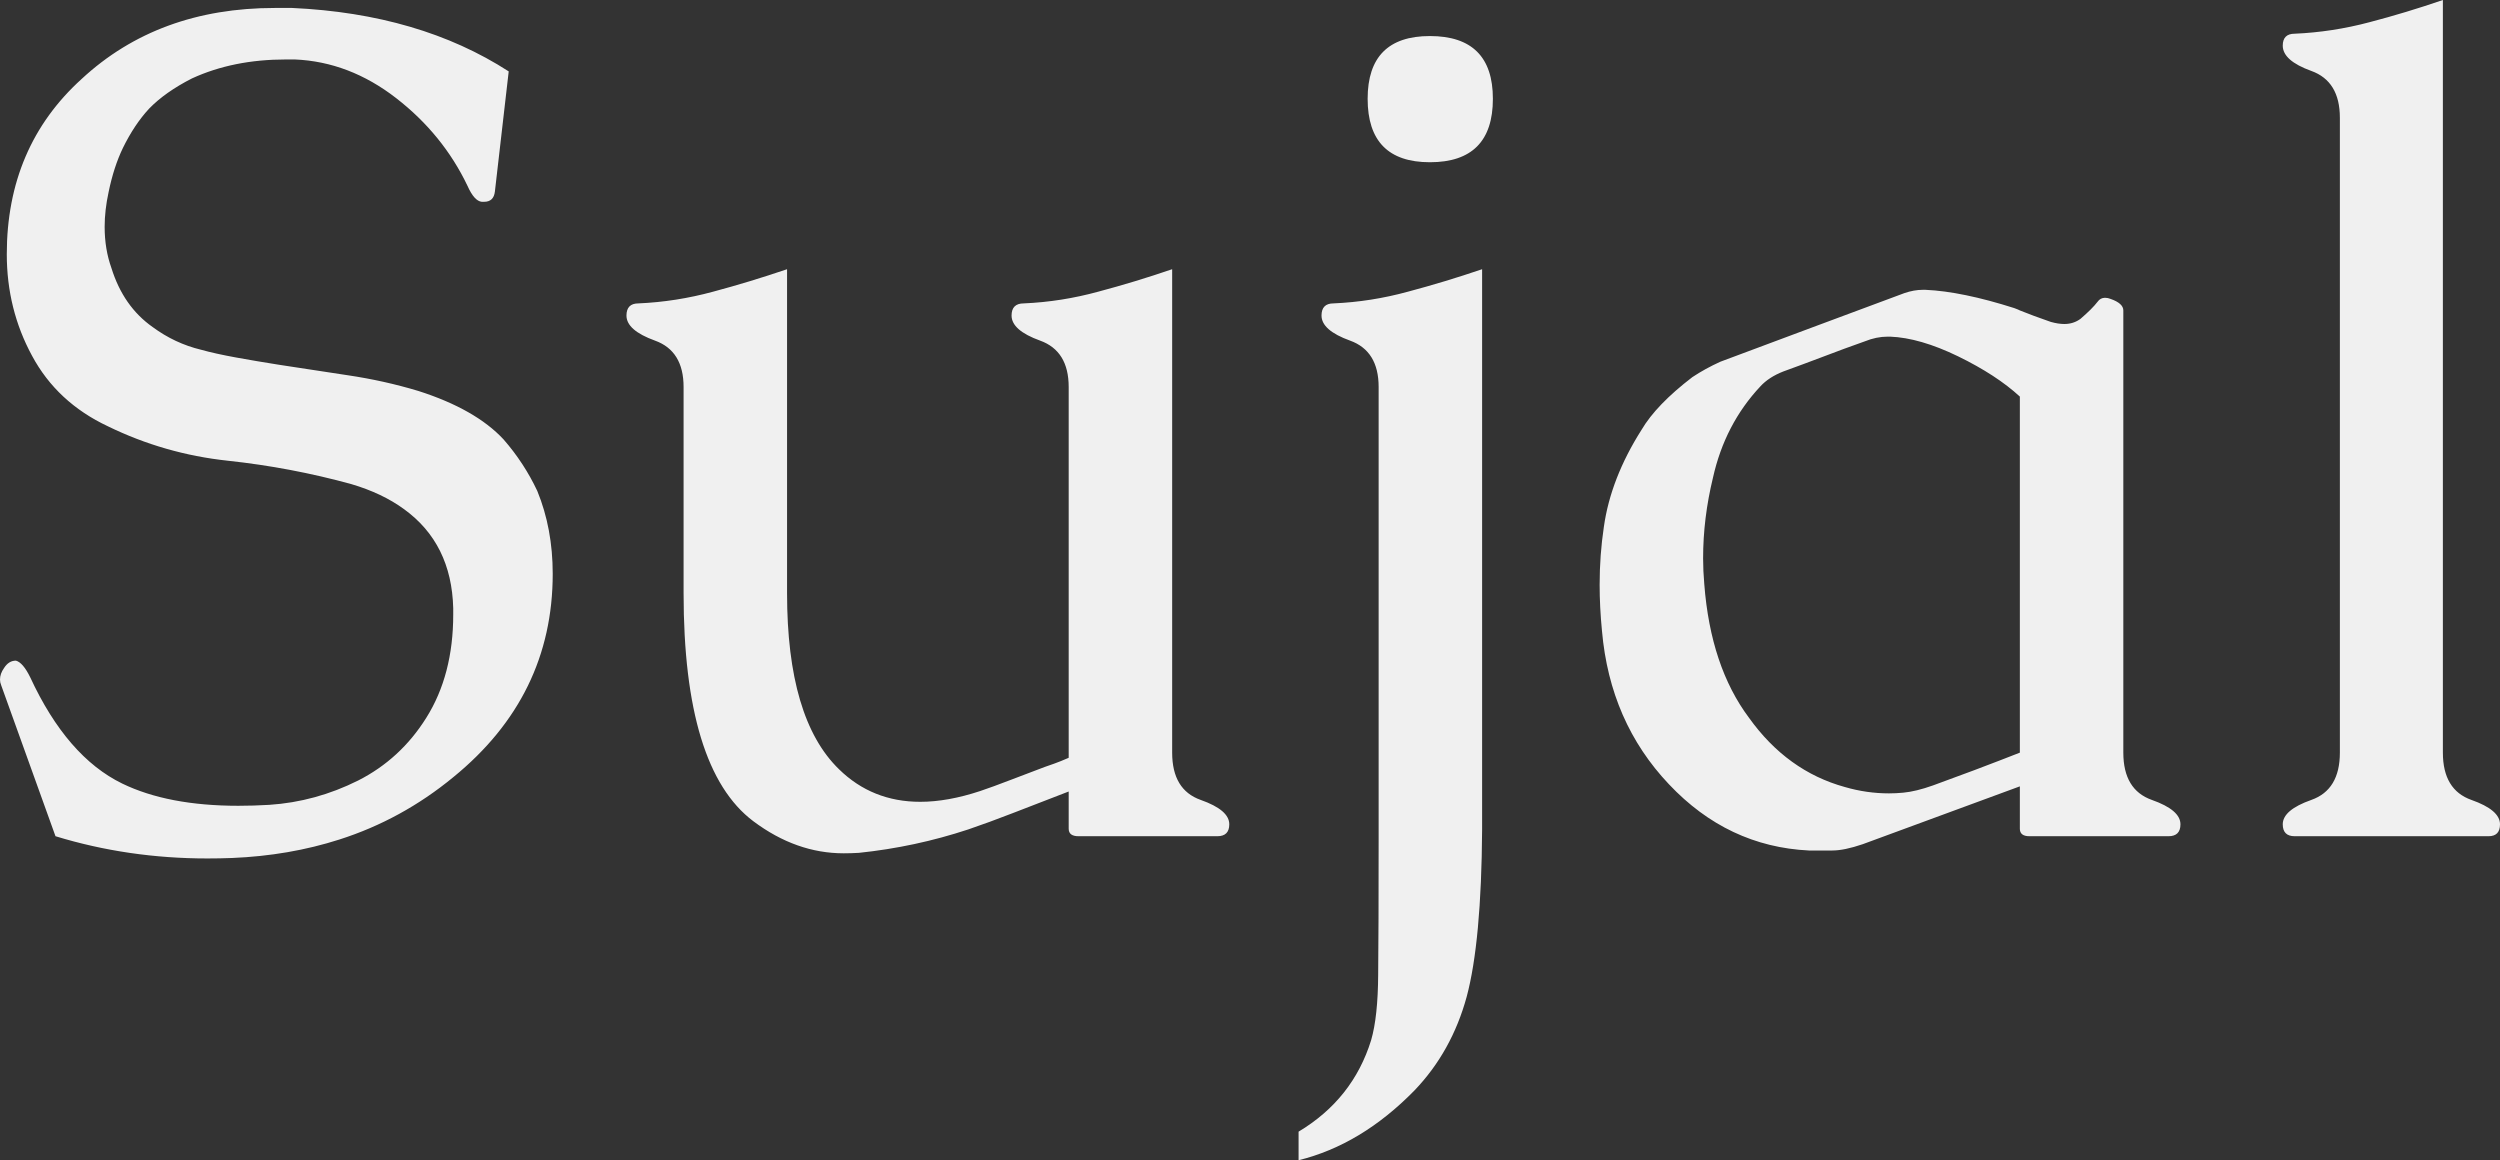 <svg xmlns="http://www.w3.org/2000/svg" viewBox="0 13.94 106.79 49.56" data-asc="0.9931640625" width="106.79" height="49.56"><rect x="0" y="13.94" width="106.79" height="49.56" fill="#333333" stroke="none"/><defs/><g fill="#f0f0f0"><g transform="translate(0, 0)"><path d="M11.50 48.32Q13.48 48.19 15.30 47.28Q17.11 46.36 18.21 44.60Q19.36 42.77 19.36 40.19L19.36 39.92Q19.29 37.16 17.26 35.69Q16.33 35.01 15.01 34.62Q12.43 33.91 9.73 33.62Q7.03 33.33 4.61 32.15Q2.44 31.13 1.37 29.14Q0.29 27.15 0.29 24.80Q0.29 20.21 3.49 17.31Q6.76 14.28 11.74 14.28L12.48 14.28Q17.92 14.53 21.73 16.99L21.14 22.12Q21.09 22.56 20.68 22.56L20.58 22.56Q20.26 22.53 19.97 21.88Q18.92 19.68 16.92 18.13Q14.92 16.58 12.60 16.48L12.21 16.48Q9.96 16.48 8.20 17.29Q7.06 17.87 6.37 18.58Q5.74 19.26 5.25 20.26Q4.86 21.07 4.64 22.14Q4.47 22.92 4.47 23.63Q4.47 24.58 4.76 25.39Q5.27 27.03 6.52 27.91Q7.47 28.61 8.59 28.88Q9.20 29.05 10.08 29.21Q10.96 29.37 11.91 29.52Q13.31 29.74 14.86 29.97Q16.41 30.20 17.87 30.64Q20.31 31.42 21.51 32.71Q22.39 33.72 22.95 34.91Q23.61 36.52 23.61 38.45Q23.61 43.68 19.36 47.14Q17.16 48.95 14.50 49.80Q12.35 50.49 9.91 50.59Q9.38 50.61 8.86 50.61Q5.47 50.61 2.37 49.66L0.05 43.21Q0 43.09 0 42.97Q0 42.72 0.17 42.48Q0.37 42.16 0.68 42.16Q0.98 42.24 1.29 42.87Q2.86 46.26 5.22 47.41Q7.18 48.36 10.18 48.36Q10.82 48.36 11.50 48.32ZM50.07 46.09Q50.07 47.68 51.29 48.11Q52.51 48.54 52.51 49.15Q52.51 49.66 52.00 49.66L46.07 49.66Q45.65 49.66 45.65 49.34L45.65 47.75Q44.31 48.27 43.27 48.67Q42.24 49.07 41.36 49.37Q39.09 50.12 36.69 50.37Q36.35 50.39 36.04 50.39Q34.01 50.39 32.18 49.02Q29.20 46.78 29.20 39.28L29.20 30.47Q29.20 28.93 27.98 28.49Q26.76 28.05 26.76 27.42Q26.76 26.90 27.27 26.90Q28.88 26.83 30.46 26.40Q32.03 25.98 33.62 25.44L33.62 39.28Q33.62 44.65 35.84 46.80Q37.26 48.19 39.31 48.19Q40.48 48.19 41.87 47.73Q42.38 47.56 43.21 47.24Q44.04 46.92 44.63 46.70Q44.75 46.66 45.03 46.56Q45.31 46.46 45.65 46.31L45.65 30.47Q45.65 28.93 44.43 28.49Q43.21 28.05 43.21 27.42Q43.21 26.90 43.73 26.90Q45.34 26.83 46.91 26.40Q48.49 25.98 50.07 25.44L50.07 46.09ZM61.08 15.48Q63.77 15.48 63.77 18.16Q63.77 20.87 61.08 20.87Q58.42 20.87 58.42 18.16Q58.42 15.48 61.08 15.48M63.31 49.37Q63.28 54.17 62.65 56.52Q62.01 58.86 60.42 60.52Q58.15 62.84 55.47 63.50L55.47 62.28Q57.79 60.89 58.57 58.37Q58.86 57.37 58.87 55.57Q58.89 53.76 58.89 49.51L58.89 30.47Q58.89 28.93 57.67 28.49Q56.45 28.05 56.45 27.42Q56.45 26.90 56.96 26.90Q58.57 26.83 60.14 26.40Q61.72 25.98 63.31 25.44L63.31 49.37ZM86.28 47.53L79.57 50Q78.78 50.27 78.27 50.27L77.27 50.27Q73.80 50.10 71.29 47.44Q68.77 44.78 68.43 40.89Q68.33 39.87 68.33 38.92Q68.33 37.65 68.51 36.45Q68.80 34.38 70.12 32.30Q70.75 31.23 72.29 30.05Q72.83 29.69 73.49 29.39Q75.44 28.66 77.40 27.93Q79.37 27.20 81.35 26.46Q81.76 26.32 82.13 26.32L82.25 26.32Q83.81 26.39 86.04 27.10Q86.23 27.17 86.28 27.20Q86.82 27.42 87.60 27.69Q87.92 27.78 88.18 27.78Q88.57 27.78 88.87 27.56Q89.38 27.12 89.60 26.83Q89.72 26.66 89.92 26.66Q90.04 26.66 90.16 26.71Q90.70 26.90 90.70 27.20L90.70 46.09Q90.70 47.68 91.92 48.11Q93.14 48.54 93.14 49.15Q93.14 49.66 92.63 49.66L86.69 49.66Q86.28 49.66 86.28 49.34L86.28 47.53M86.28 30.88Q85.28 29.96 83.64 29.16Q82.01 28.37 80.74 28.32L80.64 28.32Q80.15 28.32 79.66 28.52Q78.78 28.83 77.92 29.16Q77.05 29.49 76.17 29.81Q75.56 30.05 75.20 30.44Q73.68 32.06 73.17 34.35Q72.75 36.08 72.75 37.79Q72.75 38.33 72.80 38.89Q73.07 42.41 74.71 44.60Q76.34 46.88 78.81 47.56Q79.74 47.83 80.69 47.83Q80.98 47.83 81.30 47.80Q81.84 47.75 82.57 47.49Q83.13 47.29 84.33 46.84Q85.52 46.39 86.28 46.09L86.28 30.88ZM104.35 46.09Q104.35 47.68 105.57 48.11Q106.79 48.54 106.79 49.15Q106.79 49.66 106.30 49.66L98.02 49.66Q97.51 49.66 97.51 49.15Q97.51 48.54 98.73 48.11Q99.95 47.68 99.95 46.09L99.95 18.97Q99.95 17.41 98.73 16.97Q97.51 16.53 97.51 15.89Q97.51 15.38 98.02 15.38Q99.63 15.31 101.21 14.89Q102.78 14.48 104.35 13.94L104.35 46.09Z"/></g></g></svg>